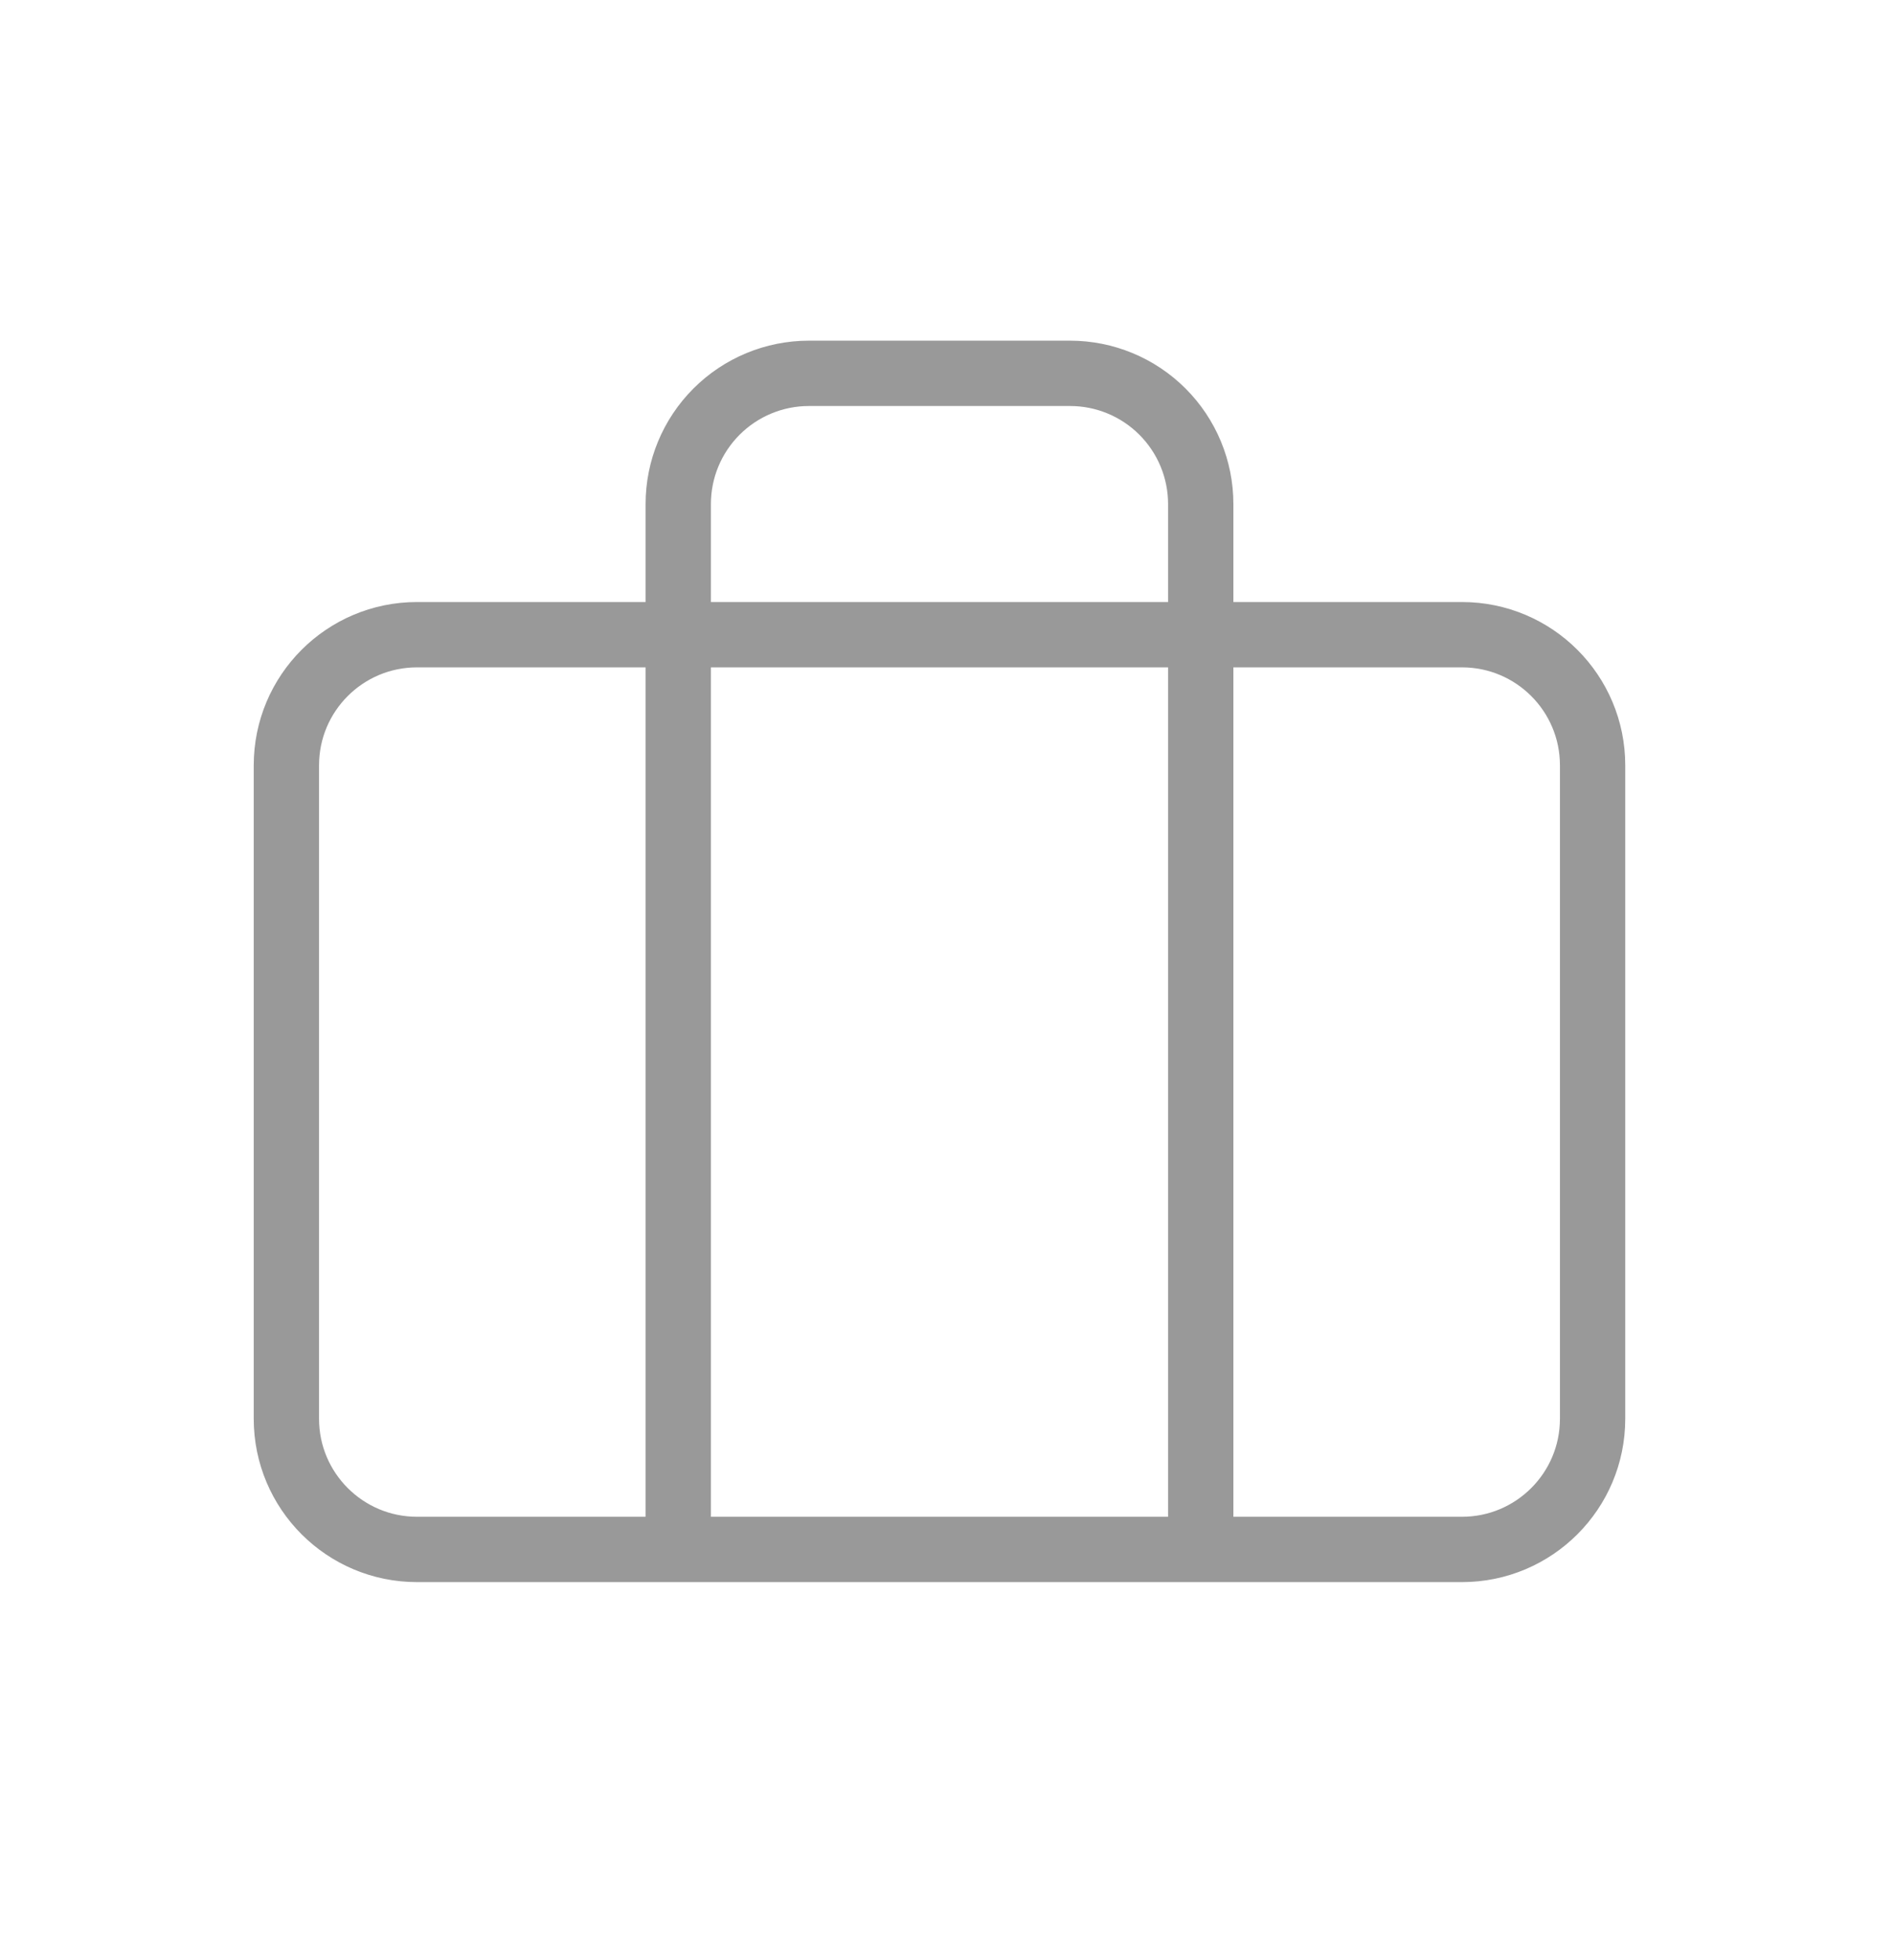 <svg width="29" height="30" viewBox="0 0 29 30" fill="none" xmlns="http://www.w3.org/2000/svg">
<path d="M18.385 23.714V7.714C18.385 7.183 18.174 6.675 17.799 6.3C17.424 5.925 16.915 5.714 16.385 5.714H12.385C11.855 5.714 11.346 5.925 10.971 6.3C10.596 6.675 10.385 7.183 10.385 7.714V23.714M6.385 9.714H22.385C23.49 9.714 24.385 10.609 24.385 11.714V21.714C24.385 22.818 23.49 23.714 22.385 23.714H6.385C5.28 23.714 4.385 22.818 4.385 21.714V11.714C4.385 10.609 5.28 9.714 6.385 9.714Z" stroke="#999999" stroke-linecap="round" stroke-linejoin="round"/>
</svg>
